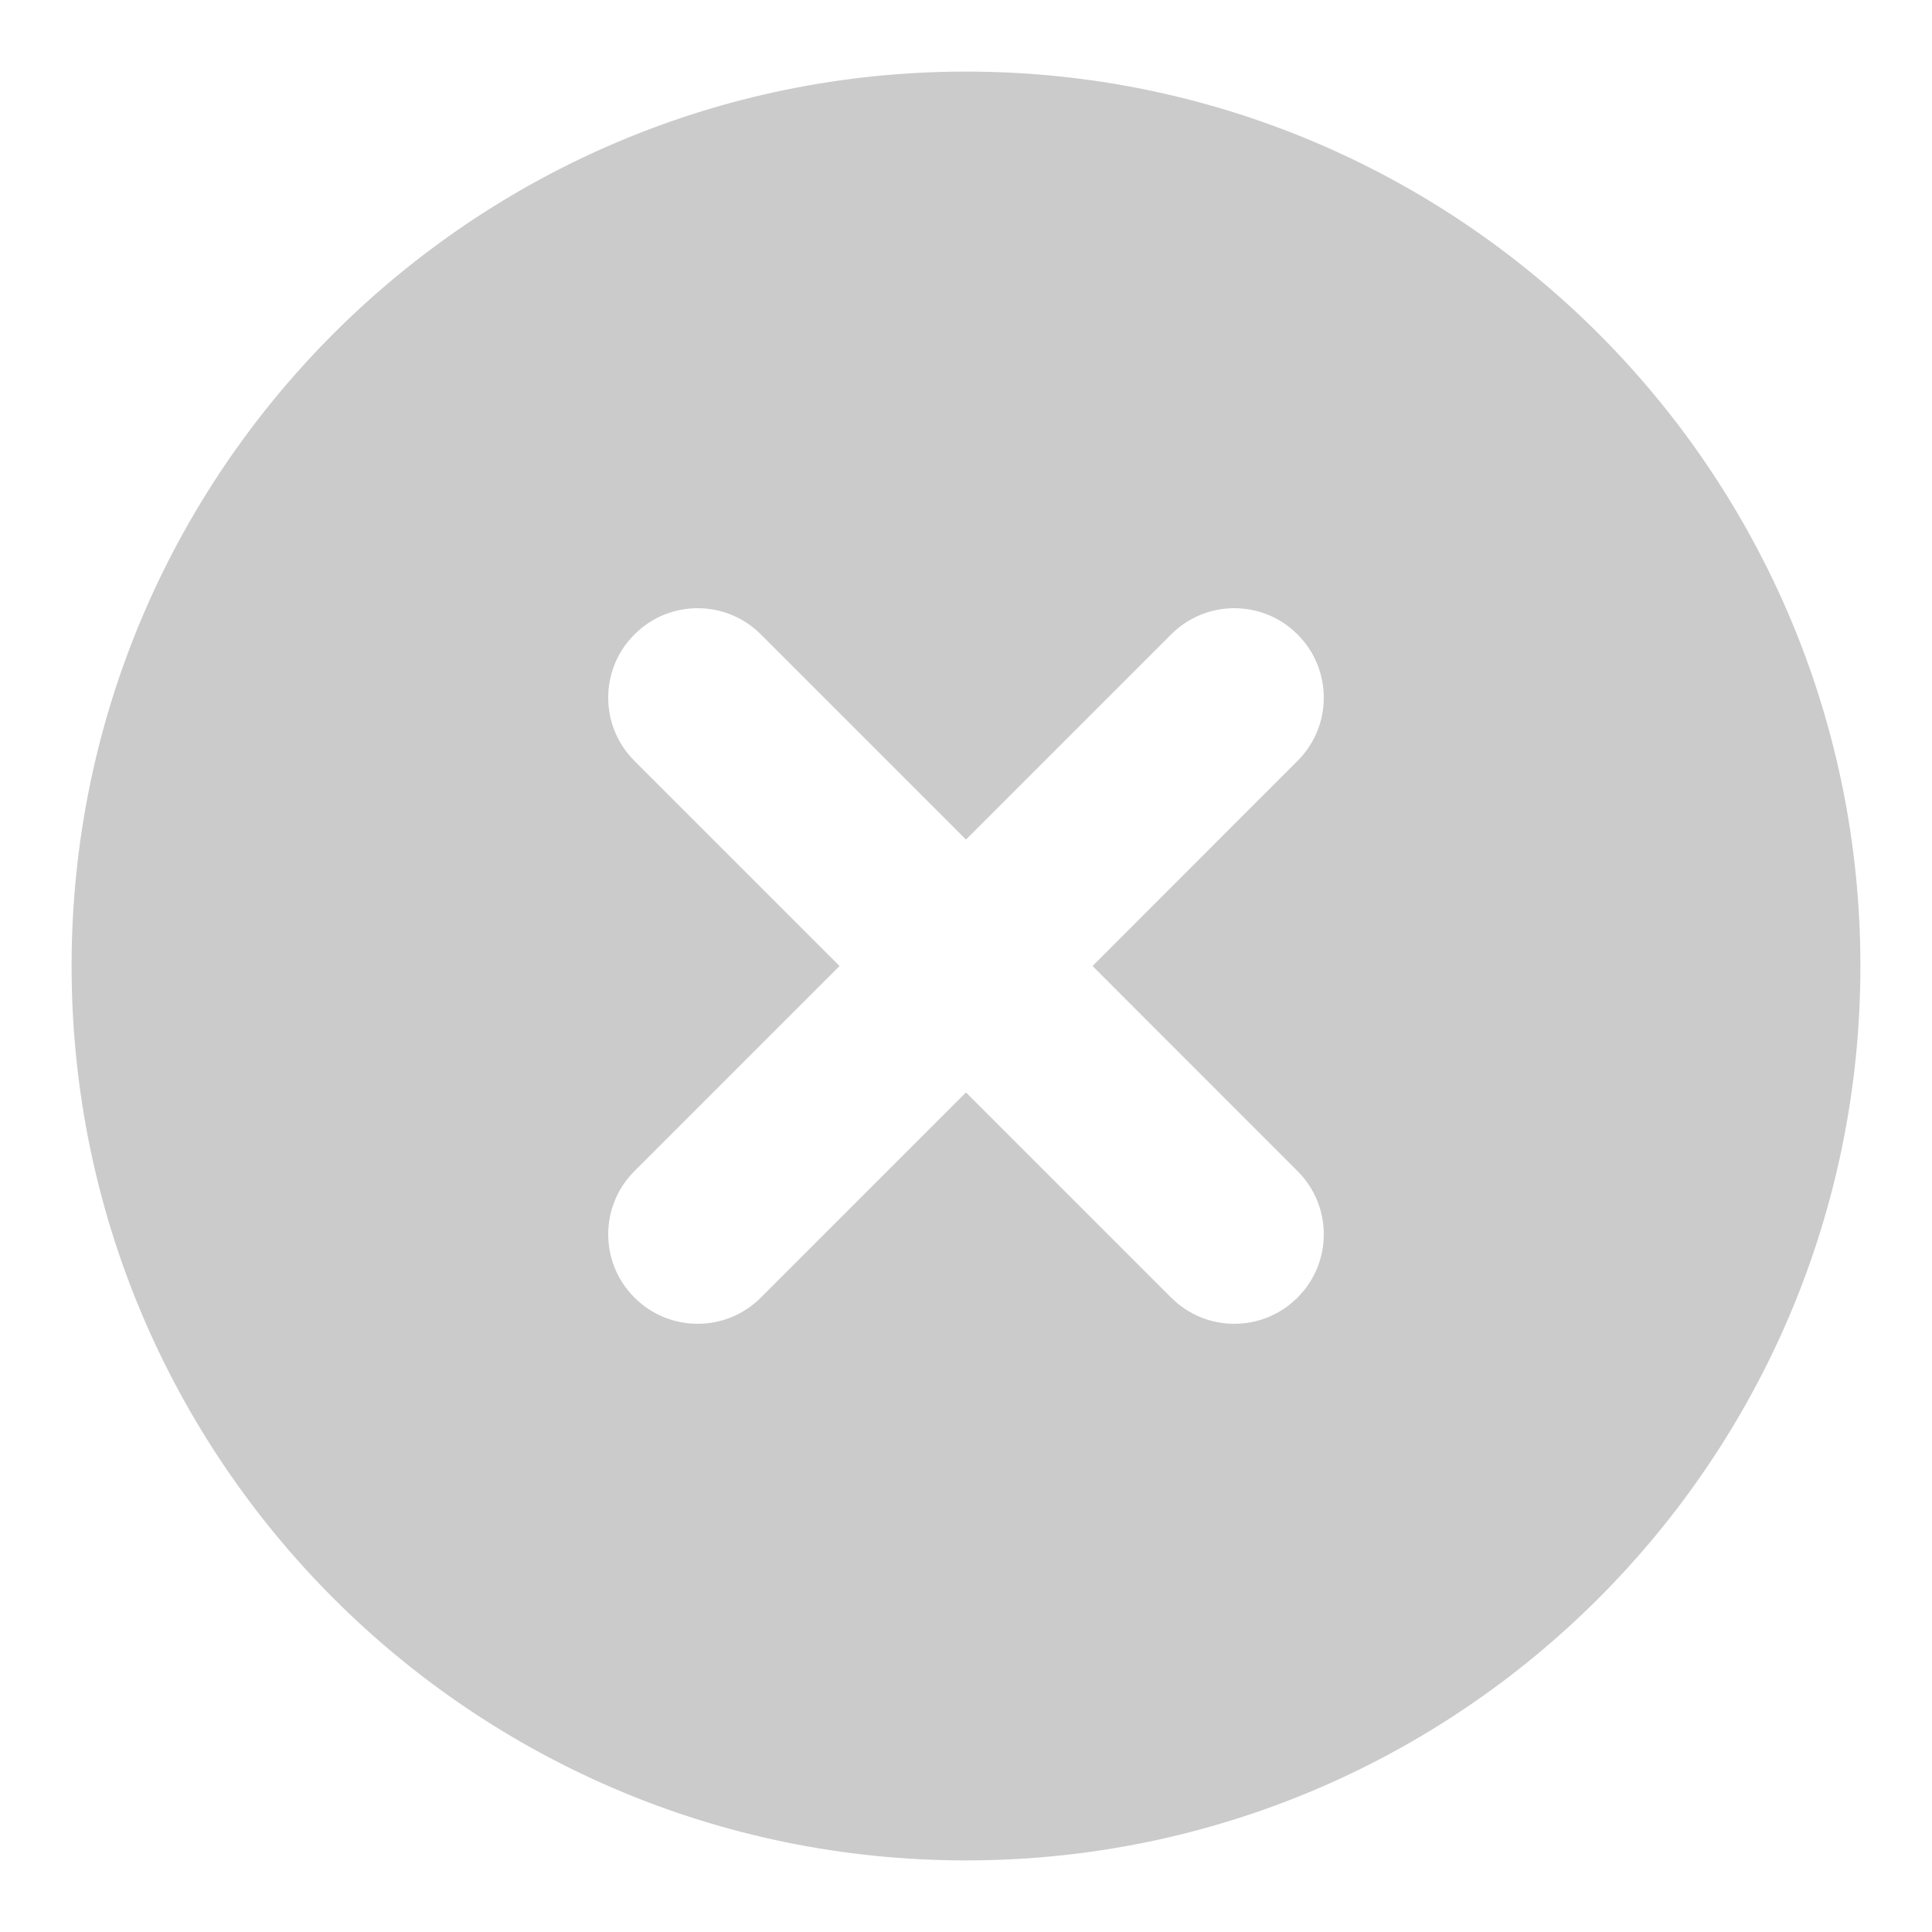 <svg width="18" height="18" viewBox="0 0 18 18" fill="none" xmlns="http://www.w3.org/2000/svg">
<path fill-rule="evenodd" clip-rule="evenodd" d="M17.333 9C17.333 13.602 13.602 17.333 9 17.333C4.398 17.333 0.667 13.602 0.667 9C0.667 4.398 4.398 0.667 9 0.667C13.602 0.667 17.333 4.398 17.333 9ZM12.089 7.089C12.415 6.764 12.415 6.236 12.089 5.911C11.764 5.585 11.236 5.585 10.911 5.911L9 7.822L7.089 5.911C6.764 5.585 6.236 5.585 5.911 5.911C5.585 6.236 5.585 6.764 5.911 7.089L7.822 9L5.911 10.911C5.585 11.236 5.585 11.764 5.911 12.089C6.236 12.415 6.764 12.415 7.089 12.089L9 10.178L10.911 12.089C11.236 12.415 11.764 12.415 12.089 12.089C12.415 11.764 12.415 11.236 12.089 10.911L10.179 9L12.089 7.089Z" fill="#CBCBCB"/>
</svg>
